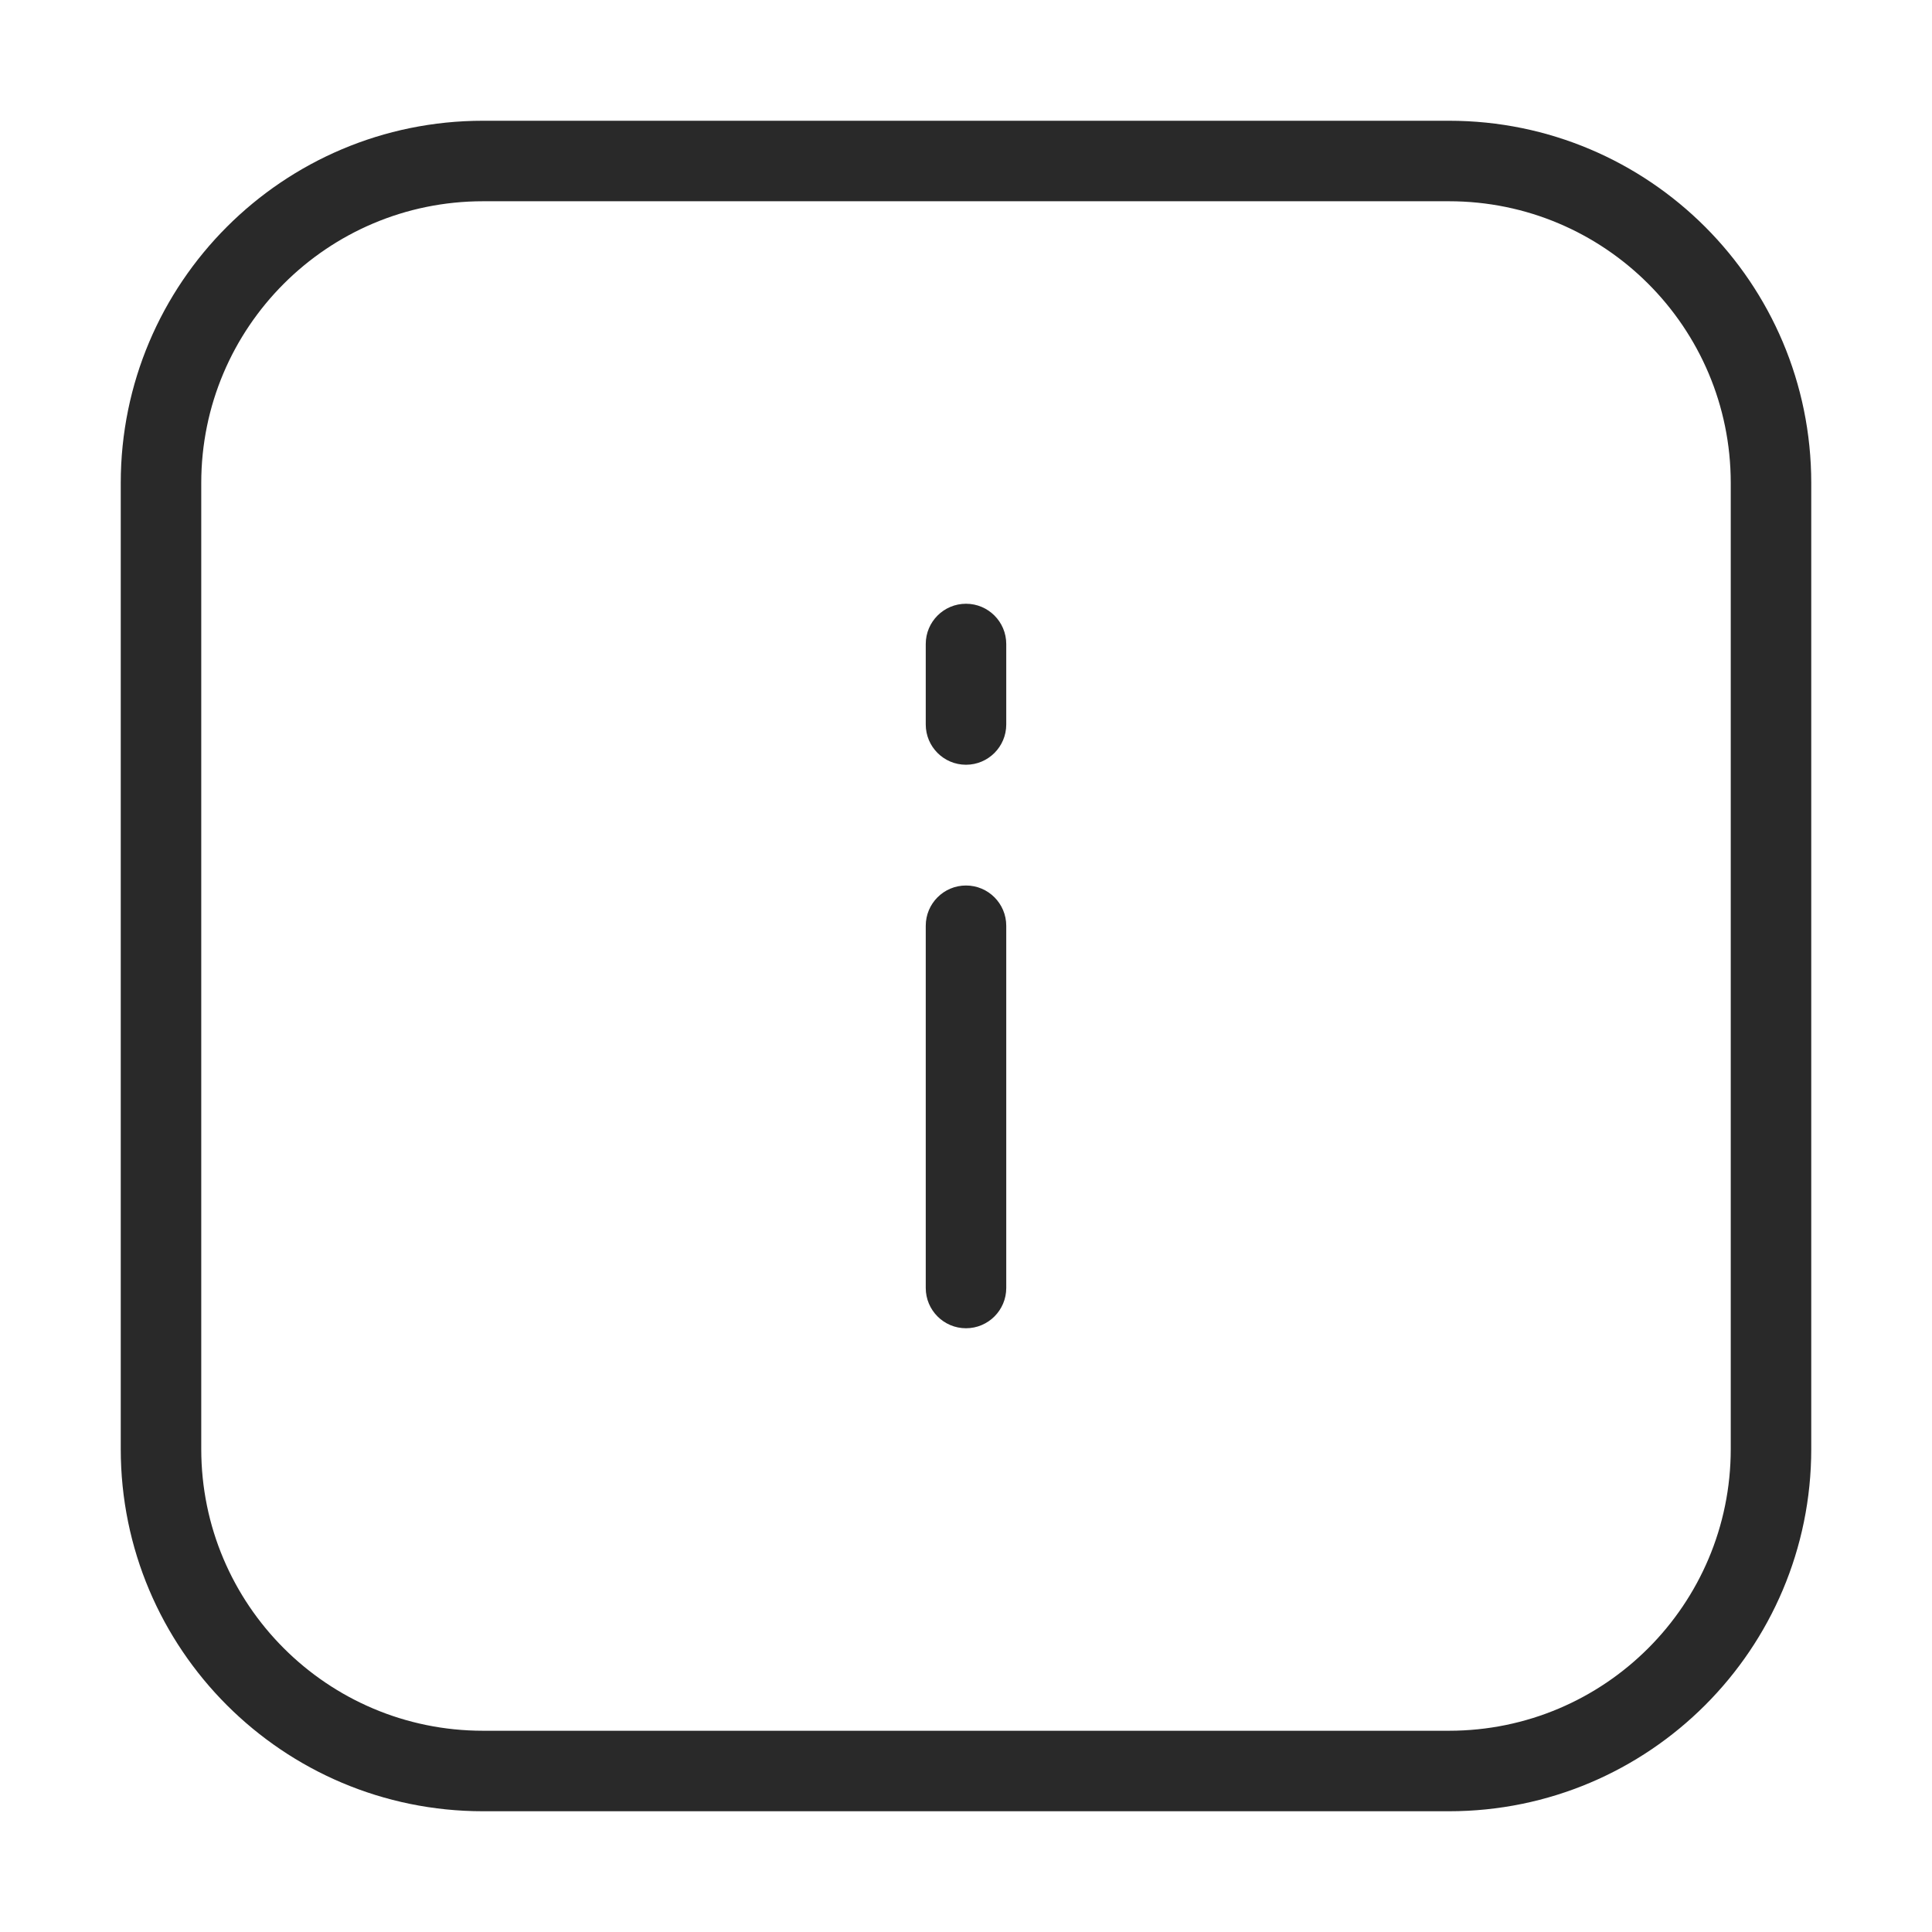 <svg width="24" height="24" viewBox="0 0 24 24" fill="none" xmlns="http://www.w3.org/2000/svg">
<path d="M12.5 8C12.5 7.724 12.276 7.5 12 7.5C11.724 7.5 11.5 7.724 11.5 8H12.5ZM11.5 9C11.5 9.276 11.724 9.5 12 9.5C12.276 9.5 12.5 9.276 12.5 9H11.5ZM12.5 11.5C12.5 11.224 12.276 11 12 11C11.724 11 11.5 11.224 11.5 11.5H12.5ZM11.5 16C11.5 16.276 11.724 16.5 12 16.5C12.276 16.5 12.5 16.276 12.5 16H11.5ZM18 1.5H6V2.5H18V1.5ZM1.5 6V18H2.5V6H1.5ZM6 22.5H18V21.5H6V22.5ZM22.5 18V6H21.5V18H22.5ZM18 22.5C20.485 22.5 22.5 20.485 22.5 18H21.5C21.5 19.933 19.933 21.5 18 21.5V22.5ZM1.5 18C1.5 20.485 3.515 22.5 6 22.5V21.5C4.067 21.5 2.5 19.933 2.5 18H1.5ZM6 1.5C3.515 1.5 1.5 3.515 1.5 6H2.5C2.5 4.067 4.067 2.5 6 2.5V1.5ZM18 2.5C19.933 2.5 21.5 4.067 21.5 6H22.5C22.5 3.515 20.485 1.5 18 1.5V2.5ZM11.5 8V9H12.5V8H11.5ZM11.5 11.5V16H12.5V11.5H11.5Z" fill="#292929"/>
</svg>
